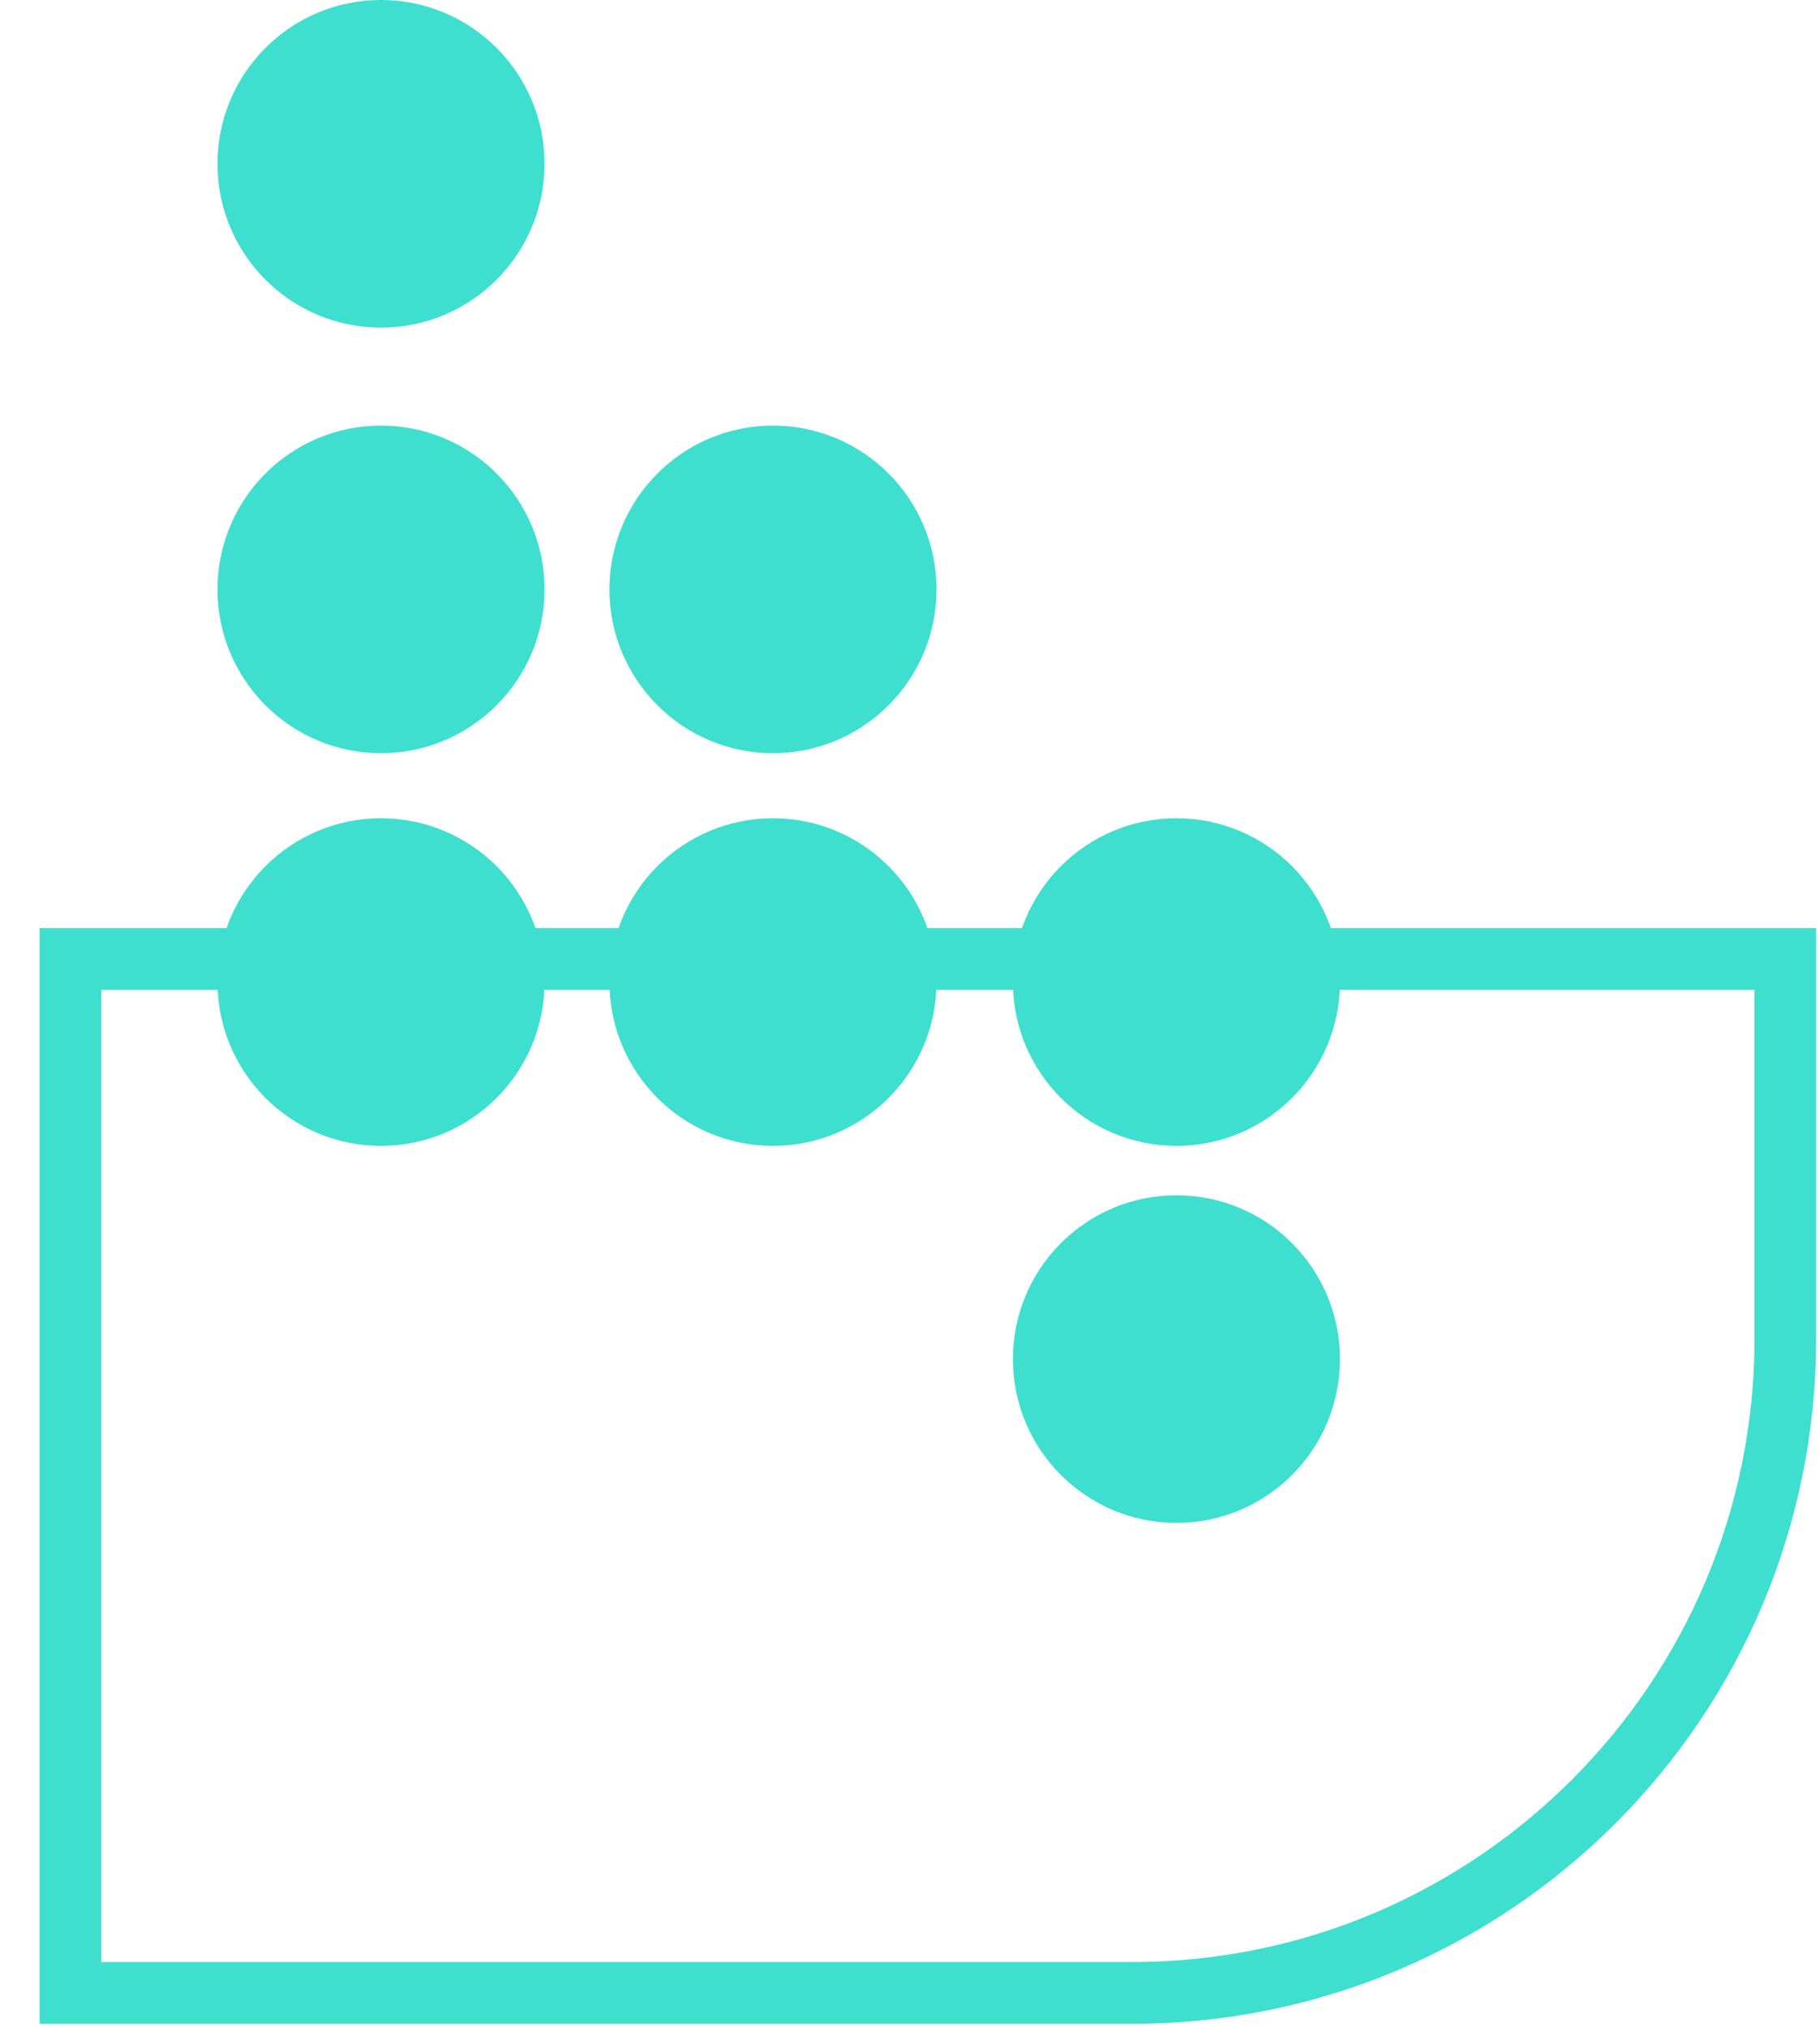 <svg xmlns="http://www.w3.org/2000/svg" width="44" height="49" viewBox="0 0 44 49" fill="none">
  <path fill-rule="evenodd" clip-rule="evenodd" d="M0.957 22.425H43.907V32.34C43.907 41.483 36.501 48.897 27.369 48.897H0.957V22.425ZM2.447 23.916V47.405H27.369C35.678 47.405 42.417 40.659 42.417 32.34V23.916H2.447Z" fill="#3EDFCF"/>
  <path d="M9.211 27.686C11.395 27.686 13.165 25.913 13.165 23.728C13.165 21.542 11.395 19.77 9.211 19.77C7.028 19.77 5.258 21.542 5.258 23.728C5.258 25.913 7.028 27.686 9.211 27.686Z" fill="#3EDFCF"/>
  <path d="M9.211 18.198C11.395 18.198 13.165 16.426 13.165 14.241C13.165 12.055 11.395 10.283 9.211 10.283C7.028 10.283 5.258 12.055 5.258 14.241C5.258 16.426 7.028 18.198 9.211 18.198Z" fill="#3EDFCF"/>
  <path d="M18.687 18.198C20.871 18.198 22.641 16.426 22.641 14.241C22.641 12.055 20.871 10.283 18.687 10.283C16.504 10.283 14.734 12.055 14.734 14.241C14.734 16.426 16.504 18.198 18.687 18.198Z" fill="#3EDFCF"/>
  <path d="M9.211 7.916C11.395 7.916 13.165 6.144 13.165 3.958C13.165 1.772 11.395 0 9.211 0C7.028 0 5.258 1.772 5.258 3.958C5.258 6.144 7.028 7.916 9.211 7.916Z" fill="#3EDFCF"/>
  <path d="M18.687 27.686C20.871 27.686 22.641 25.913 22.641 23.728C22.641 21.542 20.871 19.77 18.687 19.77C16.504 19.77 14.734 21.542 14.734 23.728C14.734 25.913 16.504 27.686 18.687 27.686Z" fill="#3EDFCF"/>
  <path d="M28.442 27.686C30.625 27.686 32.395 25.913 32.395 23.728C32.395 21.542 30.625 19.77 28.442 19.77C26.258 19.77 24.488 21.542 24.488 23.728C24.488 25.913 26.258 27.686 28.442 27.686Z" fill="#3EDFCF"/>
  <path d="M28.442 36.795C30.625 36.795 32.395 35.023 32.395 32.837C32.395 30.651 30.625 28.879 28.442 28.879C26.258 28.879 24.488 30.651 24.488 32.837C24.488 35.023 26.258 36.795 28.442 36.795Z" fill="#3EDFCF"/>
</svg>
